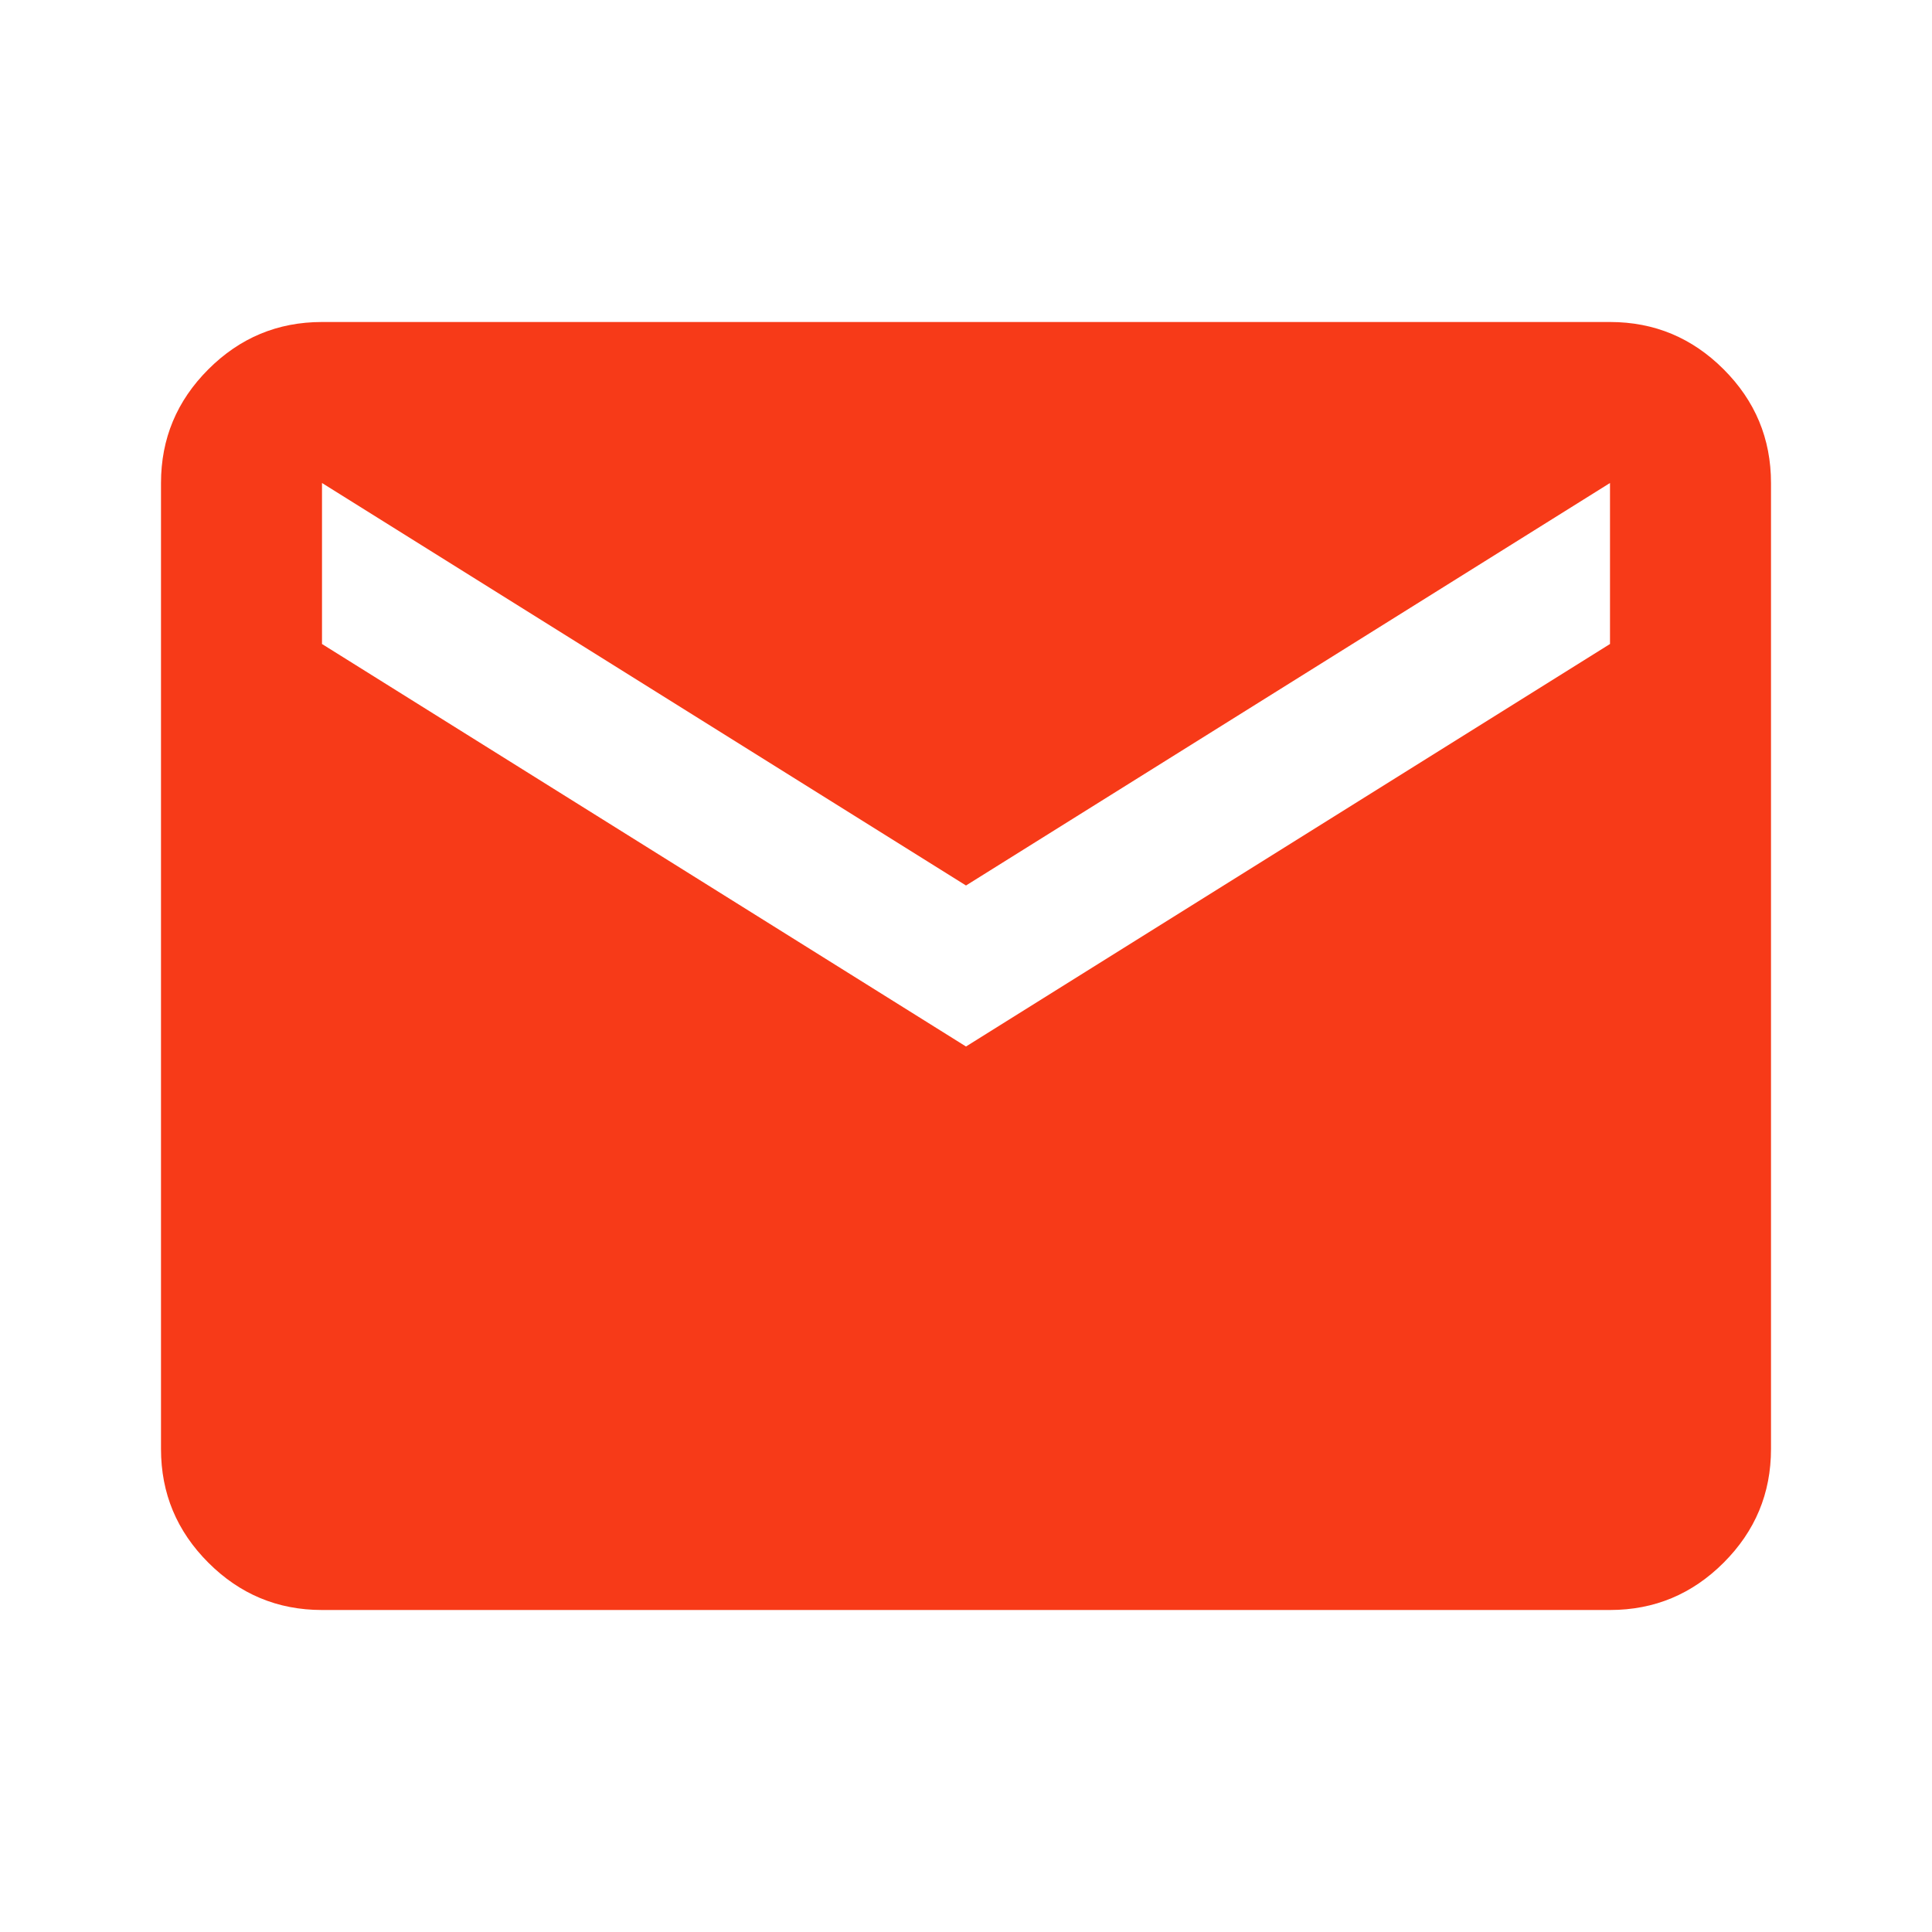 <?xml version="1.0" encoding="UTF-8"?>
<svg xmlns="http://www.w3.org/2000/svg" xmlns:xlink="http://www.w3.org/1999/xlink" width="18px" height="18px" viewBox="0 0 18 18" version="1.1">
<g id="surface1">
<path style=" stroke:none;fill-rule:nonzero;fill:rgb(96.863%,22.745%,9.412%);fill-opacity:1;" d="M 3 15 C 2.586 15 2.234 14.852 1.941 14.559 C 1.648 14.266 1.5 13.914 1.5 13.5 L 1.5 4.5 C 1.5 4.086 1.648 3.734 1.941 3.441 C 2.234 3.148 2.586 3 3 3 L 15 3 C 15.414 3 15.766 3.148 16.059 3.441 C 16.352 3.734 16.5 4.086 16.5 4.5 L 16.5 13.5 C 16.5 13.914 16.352 14.266 16.059 14.559 C 15.766 14.852 15.414 15 15 15 Z M 9 9.75 L 15 6 L 15 4.5 L 9 8.25 L 3 4.5 L 3 6 Z M 9 9.75 "/>
</g>
</svg>
